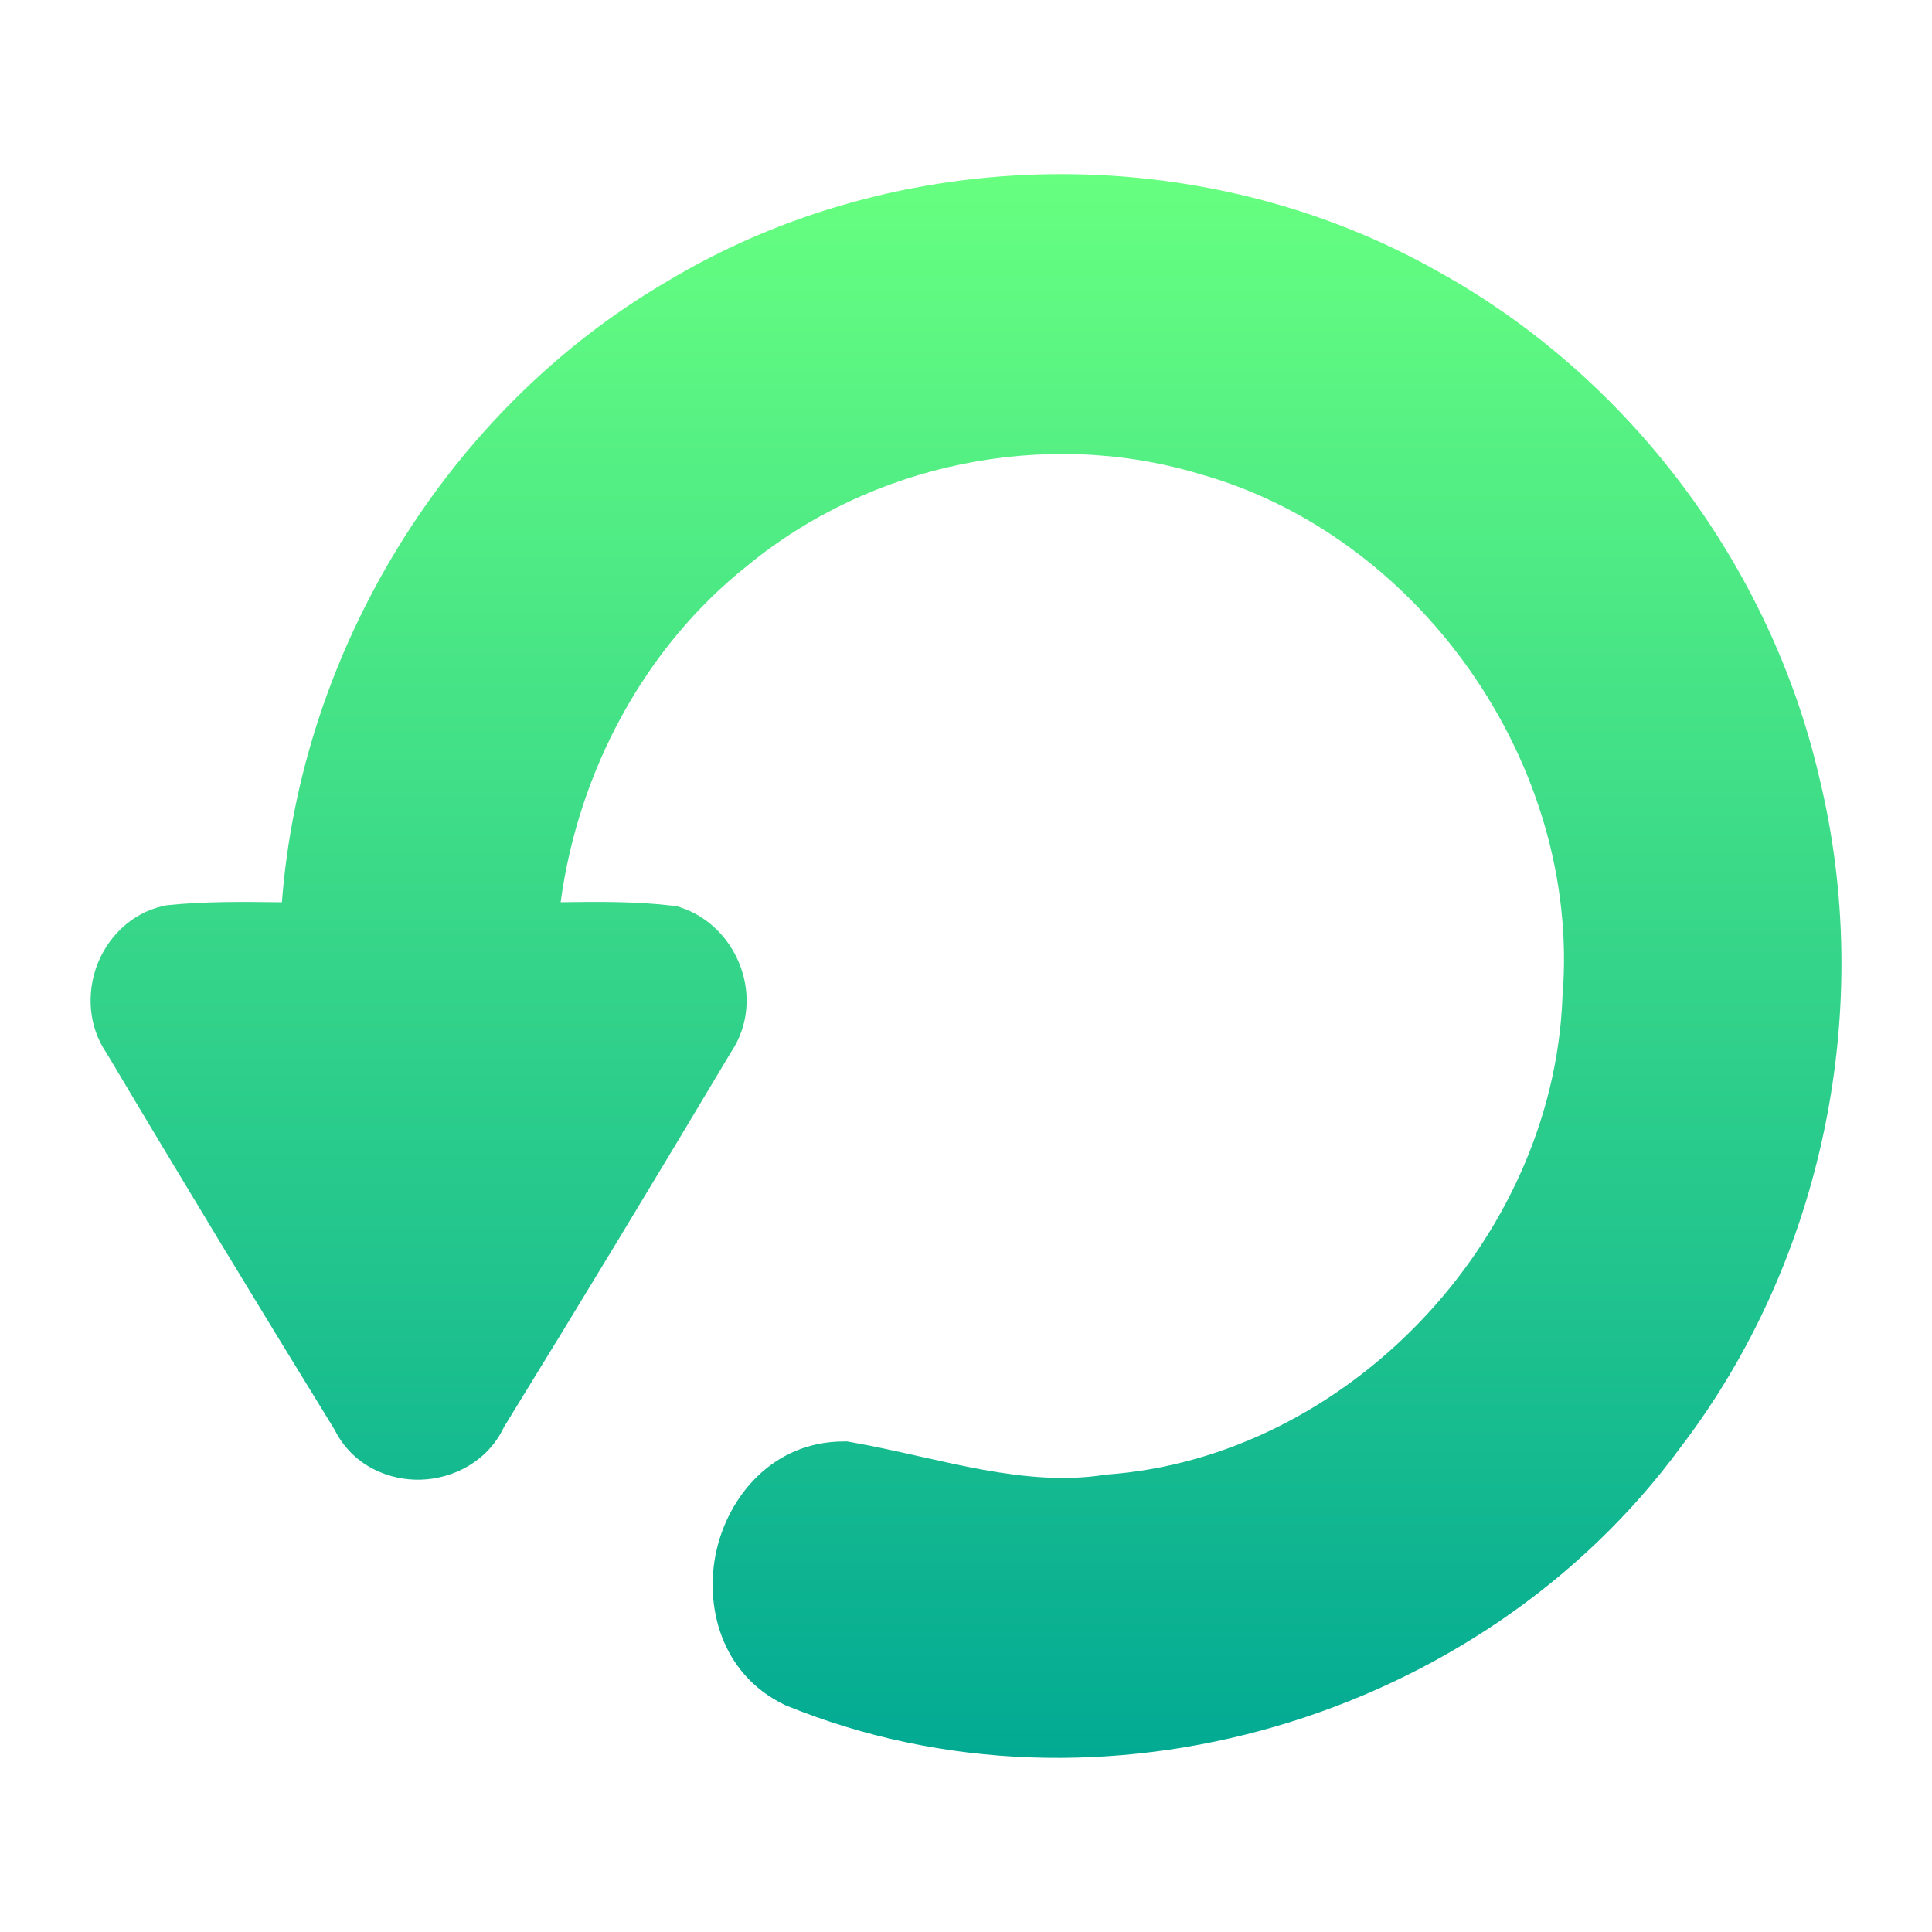 <svg width="22" height="22" viewBox="0 0 22 22" fill="none" xmlns="http://www.w3.org/2000/svg">
<path d="M8.954 19.422C12.512 20.875 16.866 19.582 19.141 16.475C20.769 14.344 21.355 11.46 20.715 8.847C20.153 6.428 18.539 4.293 16.39 3.1C13.701 1.571 10.227 1.613 7.577 3.216C5.1 4.671 3.432 7.387 3.21 10.274L3.171 10.274C2.768 10.269 2.334 10.264 1.914 10.307L1.889 10.31L1.864 10.315C1.48 10.401 1.217 10.688 1.102 10.999C0.99 11.304 1 11.683 1.216 11.996C2.07 13.432 2.936 14.86 3.811 16.282C4.015 16.689 4.426 16.861 4.794 16.849C5.157 16.838 5.552 16.646 5.74 16.248C6.611 14.833 7.472 13.41 8.323 11.983C8.73 11.378 8.403 10.547 7.749 10.333L7.708 10.319L7.664 10.314C7.236 10.263 6.794 10.268 6.384 10.274C6.585 8.78 7.343 7.368 8.506 6.445L8.509 6.443L8.512 6.44C9.921 5.28 11.895 4.874 13.634 5.39L13.638 5.392L13.643 5.393C16.152 6.084 18.005 8.694 17.793 11.339L17.792 11.348L17.792 11.357C17.684 14.134 15.33 16.589 12.614 16.79L12.596 16.791L12.579 16.794C12.13 16.864 11.676 16.823 11.193 16.736C10.953 16.692 10.712 16.638 10.462 16.582L10.457 16.581C10.208 16.525 9.948 16.467 9.687 16.421L9.649 16.414H9.611C8.797 16.414 8.296 17.042 8.158 17.658C8.019 18.274 8.202 19.056 8.928 19.41L8.941 19.417L8.954 19.422Z" fill="url(#paint0_linear_451_2637)"/>
<defs>
<linearGradient id="paint0_linear_451_2637" x1="11" y1="20.017" x2="11" y2="1.983" gradientUnits="userSpaceOnUse">
<stop stop-color="#02AA93"/>
<stop offset="1" stop-color="#67FF80"/>
</linearGradient>
</defs>
</svg>
